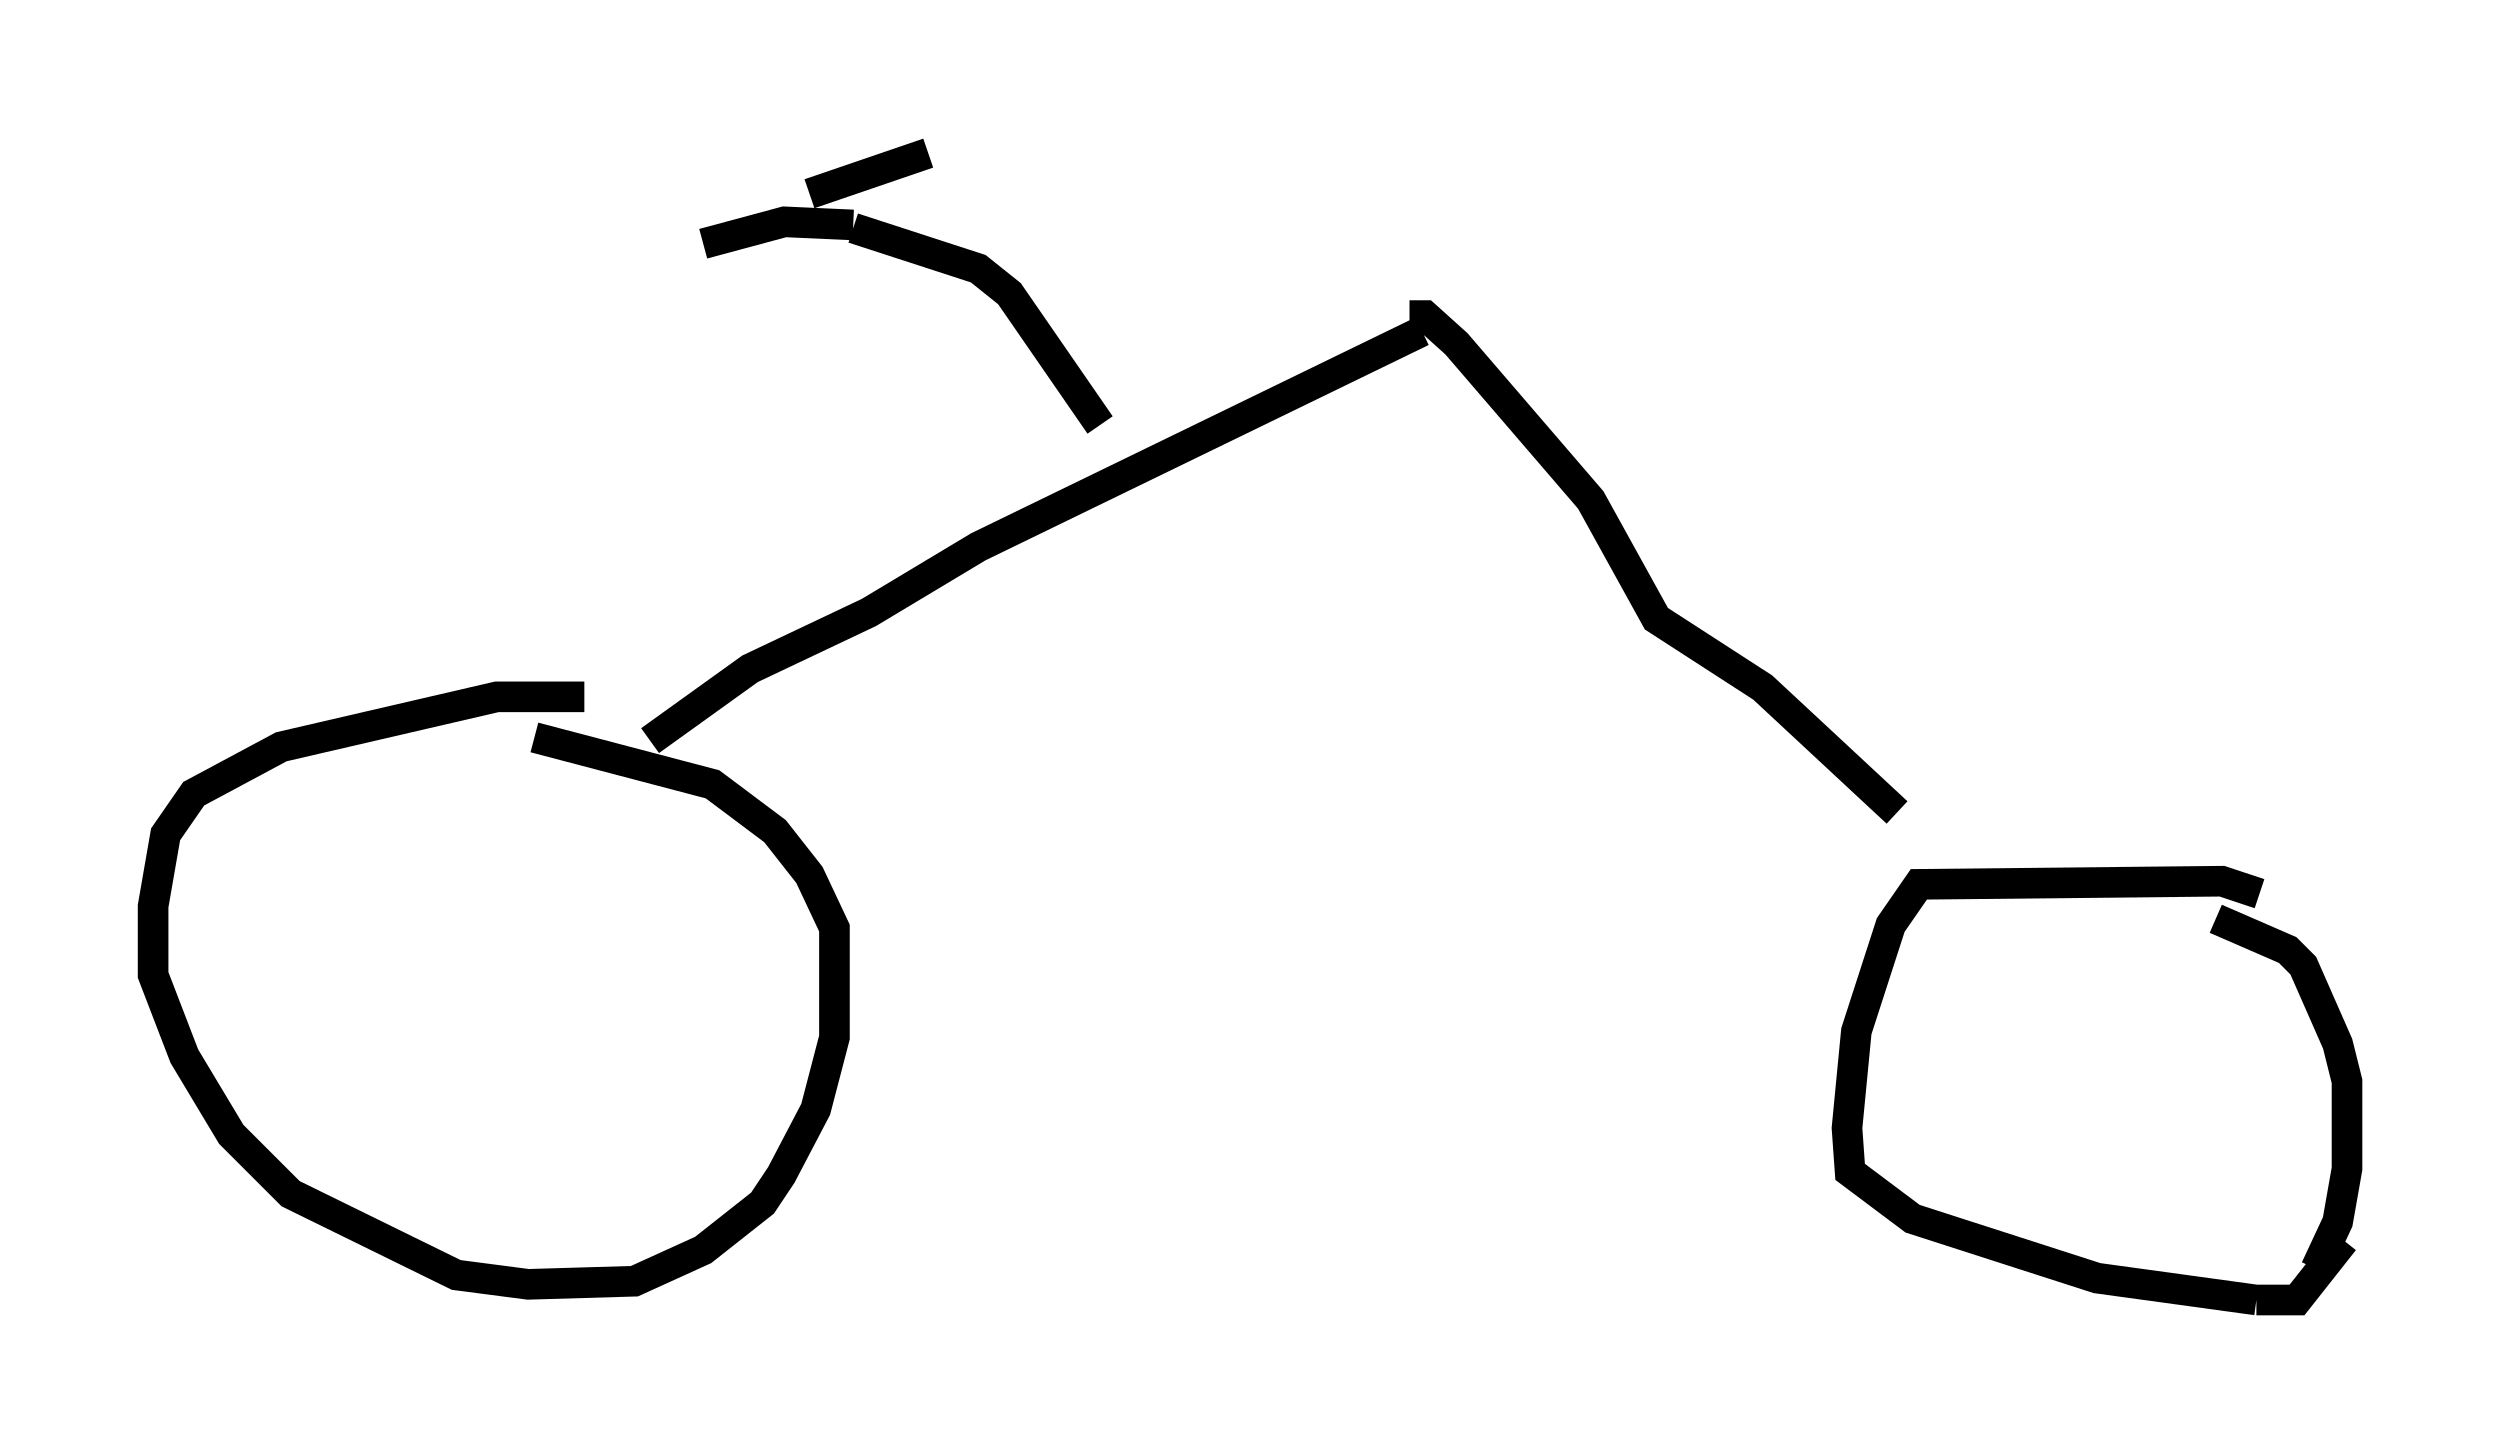 <?xml version="1.0" encoding="utf-8" ?>
<svg baseProfile="full" height="47.465" version="1.1" width="81.663" xmlns="http://www.w3.org/2000/svg" xmlns:ev="http://www.w3.org/2001/xml-events" xmlns:xlink="http://www.w3.org/1999/xlink"><defs /><rect fill="white" height="47.465" width="81.663" x="0" y="0" /><path d="M20.823, 23.579 m-1.735, -0.817 l-2.858, 0.0 -7.044, 1.633 l-2.858, 1.531 -0.919, 1.327 l-0.408, 2.348 0.0, 2.246 l1.021, 2.654 1.531, 2.552 l1.94, 1.94 5.41, 2.654 l2.348, 0.306 3.471, -0.102 l2.246, -1.021 1.94, -1.531 l0.613, -0.919 1.123, -2.144 l0.613, -2.348 0.0, -3.573 l-0.817, -1.735 -1.123, -1.429 l-2.042, -1.531 -5.819, -1.531 m56.351, 5.104 l-1.225, -0.408 -9.902, 0.102 l-0.919, 1.327 -1.123, 3.471 l-0.306, 3.165 0.102, 1.429 l2.042, 1.531 6.023, 1.94 l5.206, 0.715 m0.0, 0.0 l1.327, 0.0 1.531, -1.94 m-0.919, 0.919 l0.715, -1.531 0.306, -1.735 l0.0, -2.858 -0.306, -1.225 l-1.123, -2.552 -0.51, -0.51 l-2.348, -1.021 m-51.144, -5.819 l3.267, -2.348 3.879, -1.838 l3.573, -2.144 14.496, -7.044 m-10.515, 3.063 l-2.96, -4.288 -1.021, -0.817 l-4.083, -1.327 m0.0, -0.102 l-2.246, -0.102 -2.654, 0.715 m3.471, -1.633 l3.879, -1.327 m15.721, 5.308 l0.51, 0.0 1.021, 0.919 l4.39, 5.104 2.144, 3.879 l3.471, 2.246 4.39, 4.083 " fill="none" stroke="black" stroke-width="1" /></svg>